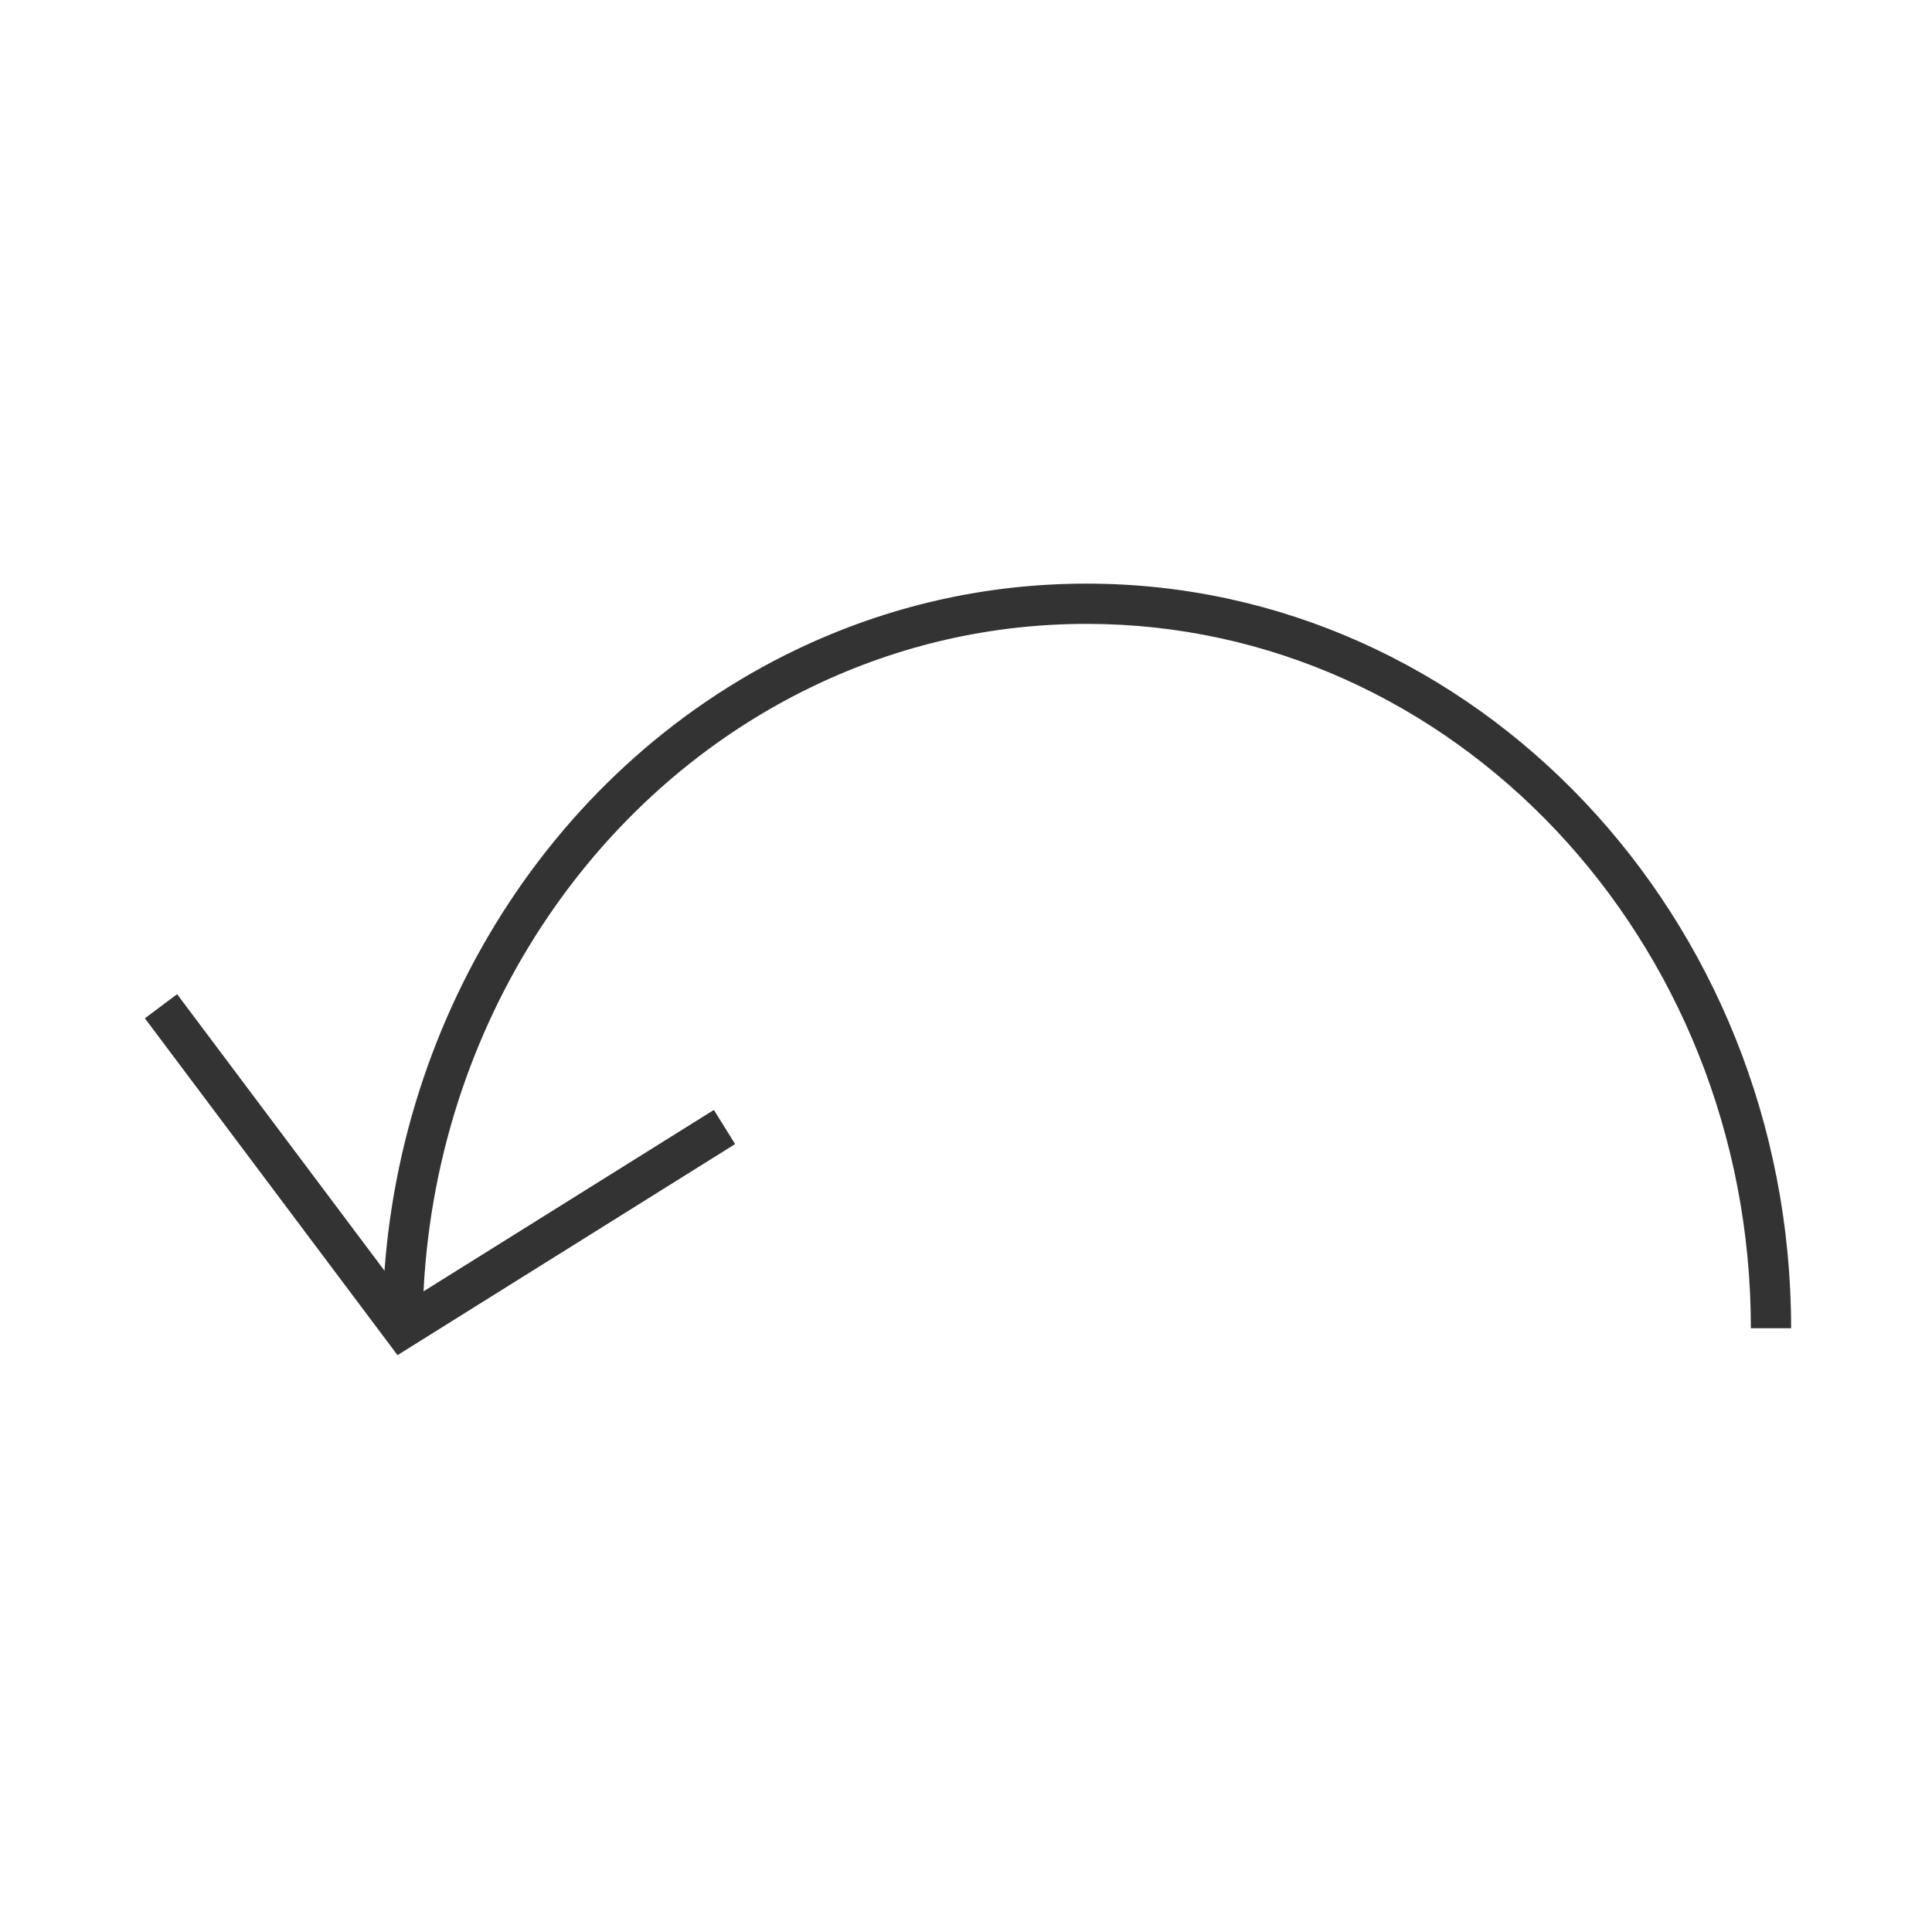 <?xml version="1.0" encoding="iso-8859-1"?>
<svg version="1.1" id="&#x56FE;&#x5C42;_1" xmlns="http://www.w3.org/2000/svg" xmlns:xlink="http://www.w3.org/1999/xlink" x="0px"
	 y="0px" viewBox="0 0 24 24" style="enable-background:new 0 0 24 24;" xml:space="preserve">
<path style="fill:#333333;" d="M22.25,16.5h-0.5c0-4.825-3.701-8.75-8.25-8.75c-1.182,0-2.323,0.26-3.392,0.771
	C7.157,9.935,5.25,13.067,5.25,16.5h-0.5c0-3.624,2.019-6.933,5.142-8.43c1.137-0.544,2.35-0.82,3.608-0.82
	C18.325,7.25,22.25,11.399,22.25,16.5z"/>
<polygon style="fill:#333333;" points="4.938,16.834 1.8,12.65 2.2,12.35 5.062,16.166 8.868,13.788 9.132,14.212 "/>
</svg>







